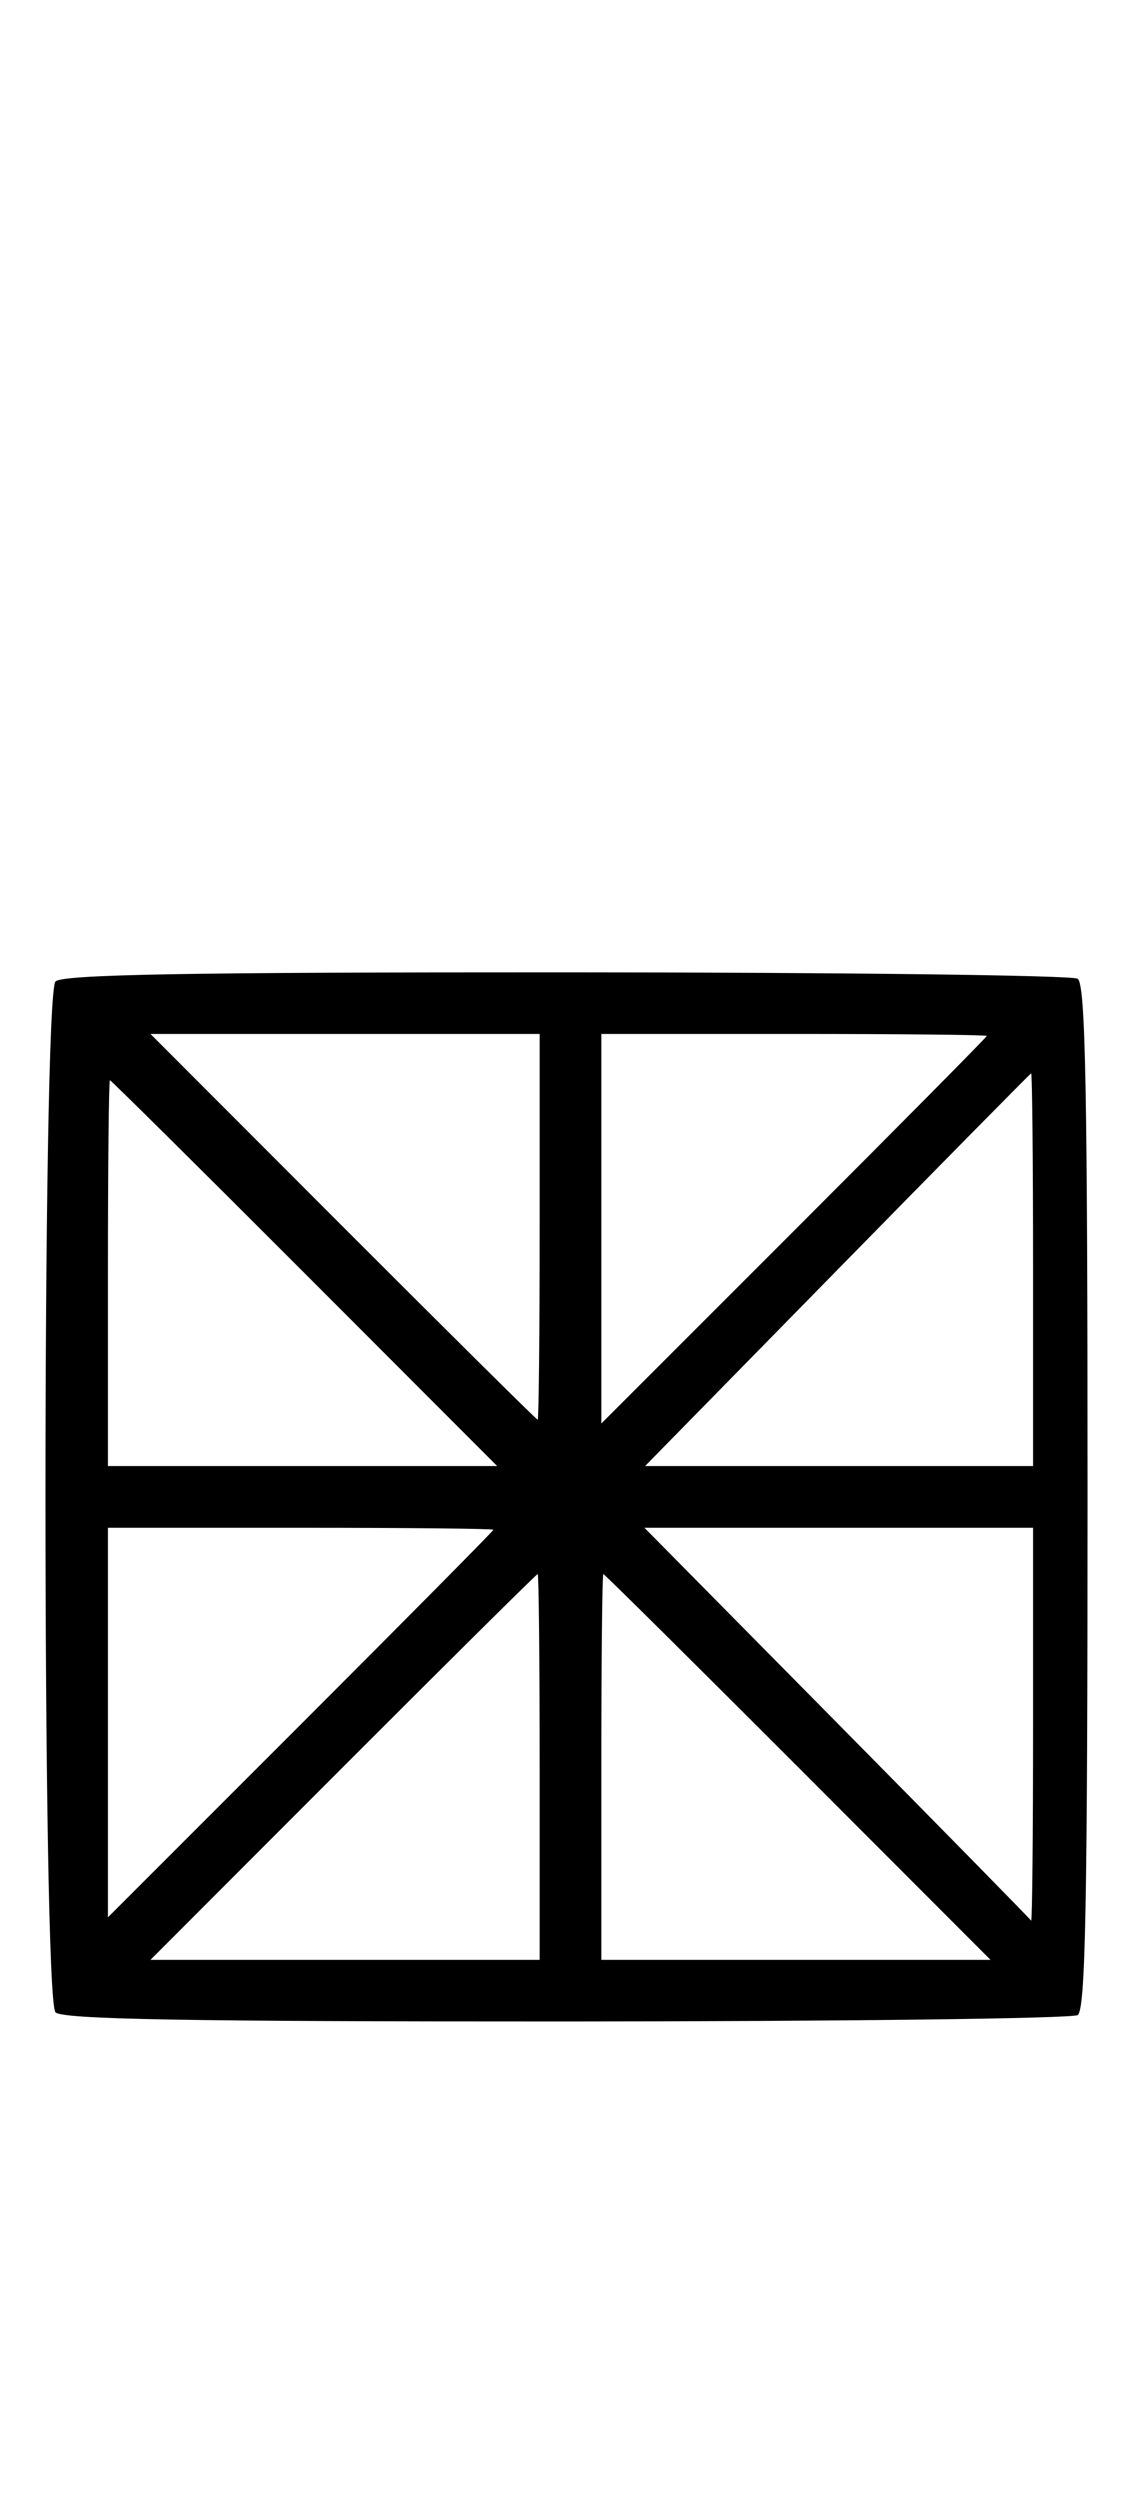<svg xmlns="http://www.w3.org/2000/svg" width="148" height="324" viewBox="0 0 148 324" version="1.1">
	<path d="M 7.200 127.200 C 5.465 128.935, 5.465 259.065, 7.200 260.800 C 8.109 261.709, 24.172 261.996, 73.450 261.985 C 109.227 261.976, 139.077 261.603, 139.782 261.156 C 140.804 260.507, 141.065 246.877, 141.065 194 C 141.065 141.123, 140.804 127.493, 139.782 126.844 C 139.077 126.397, 109.228 126.024, 73.450 126.015 C 24.172 126.004, 8.109 126.291, 7.200 127.200 M 44.500 159 C 58.242 172.750, 69.601 184, 69.742 184 C 69.884 184, 70 172.750, 70 159 L 70 134 44.758 134 L 19.515 134 44.500 159 M 78 159.242 L 78 184.485 103 159.500 C 116.750 145.758, 128 134.399, 128 134.258 C 128 134.116, 116.750 134, 103 134 L 78 134 78 159.242 M 108.588 164.606 L 83.676 190 108.838 190 L 134 190 134 164.500 C 134 150.475, 133.887 139.048, 133.750 139.106 C 133.613 139.164, 122.290 150.639, 108.588 164.606 M 14 165 L 14 190 39.242 190 L 64.485 190 39.500 165 C 25.758 151.250, 14.399 140, 14.258 140 C 14.116 140, 14 151.250, 14 165 M 14 223.242 L 14 248.485 39 223.500 C 52.750 209.758, 64 198.399, 64 198.258 C 64 198.116, 52.750 198, 39 198 L 14 198 14 223.242 M 108.544 223.250 C 122.269 237.137, 133.611 248.688, 133.749 248.917 C 133.887 249.146, 134 237.783, 134 223.667 L 134 198 108.794 198 L 83.589 198 108.544 223.250 M 44.500 229 L 19.515 254 44.758 254 L 70 254 70 229 C 70 215.250, 69.884 204, 69.742 204 C 69.601 204, 58.242 215.250, 44.500 229 M 78 229 L 78 254 103.242 254 L 128.485 254 103.500 229 C 89.758 215.250, 78.399 204, 78.258 204 C 78.116 204, 78 215.250, 78 229 " stroke="none" fill="black" fill-rule="evenodd"/>
</svg>